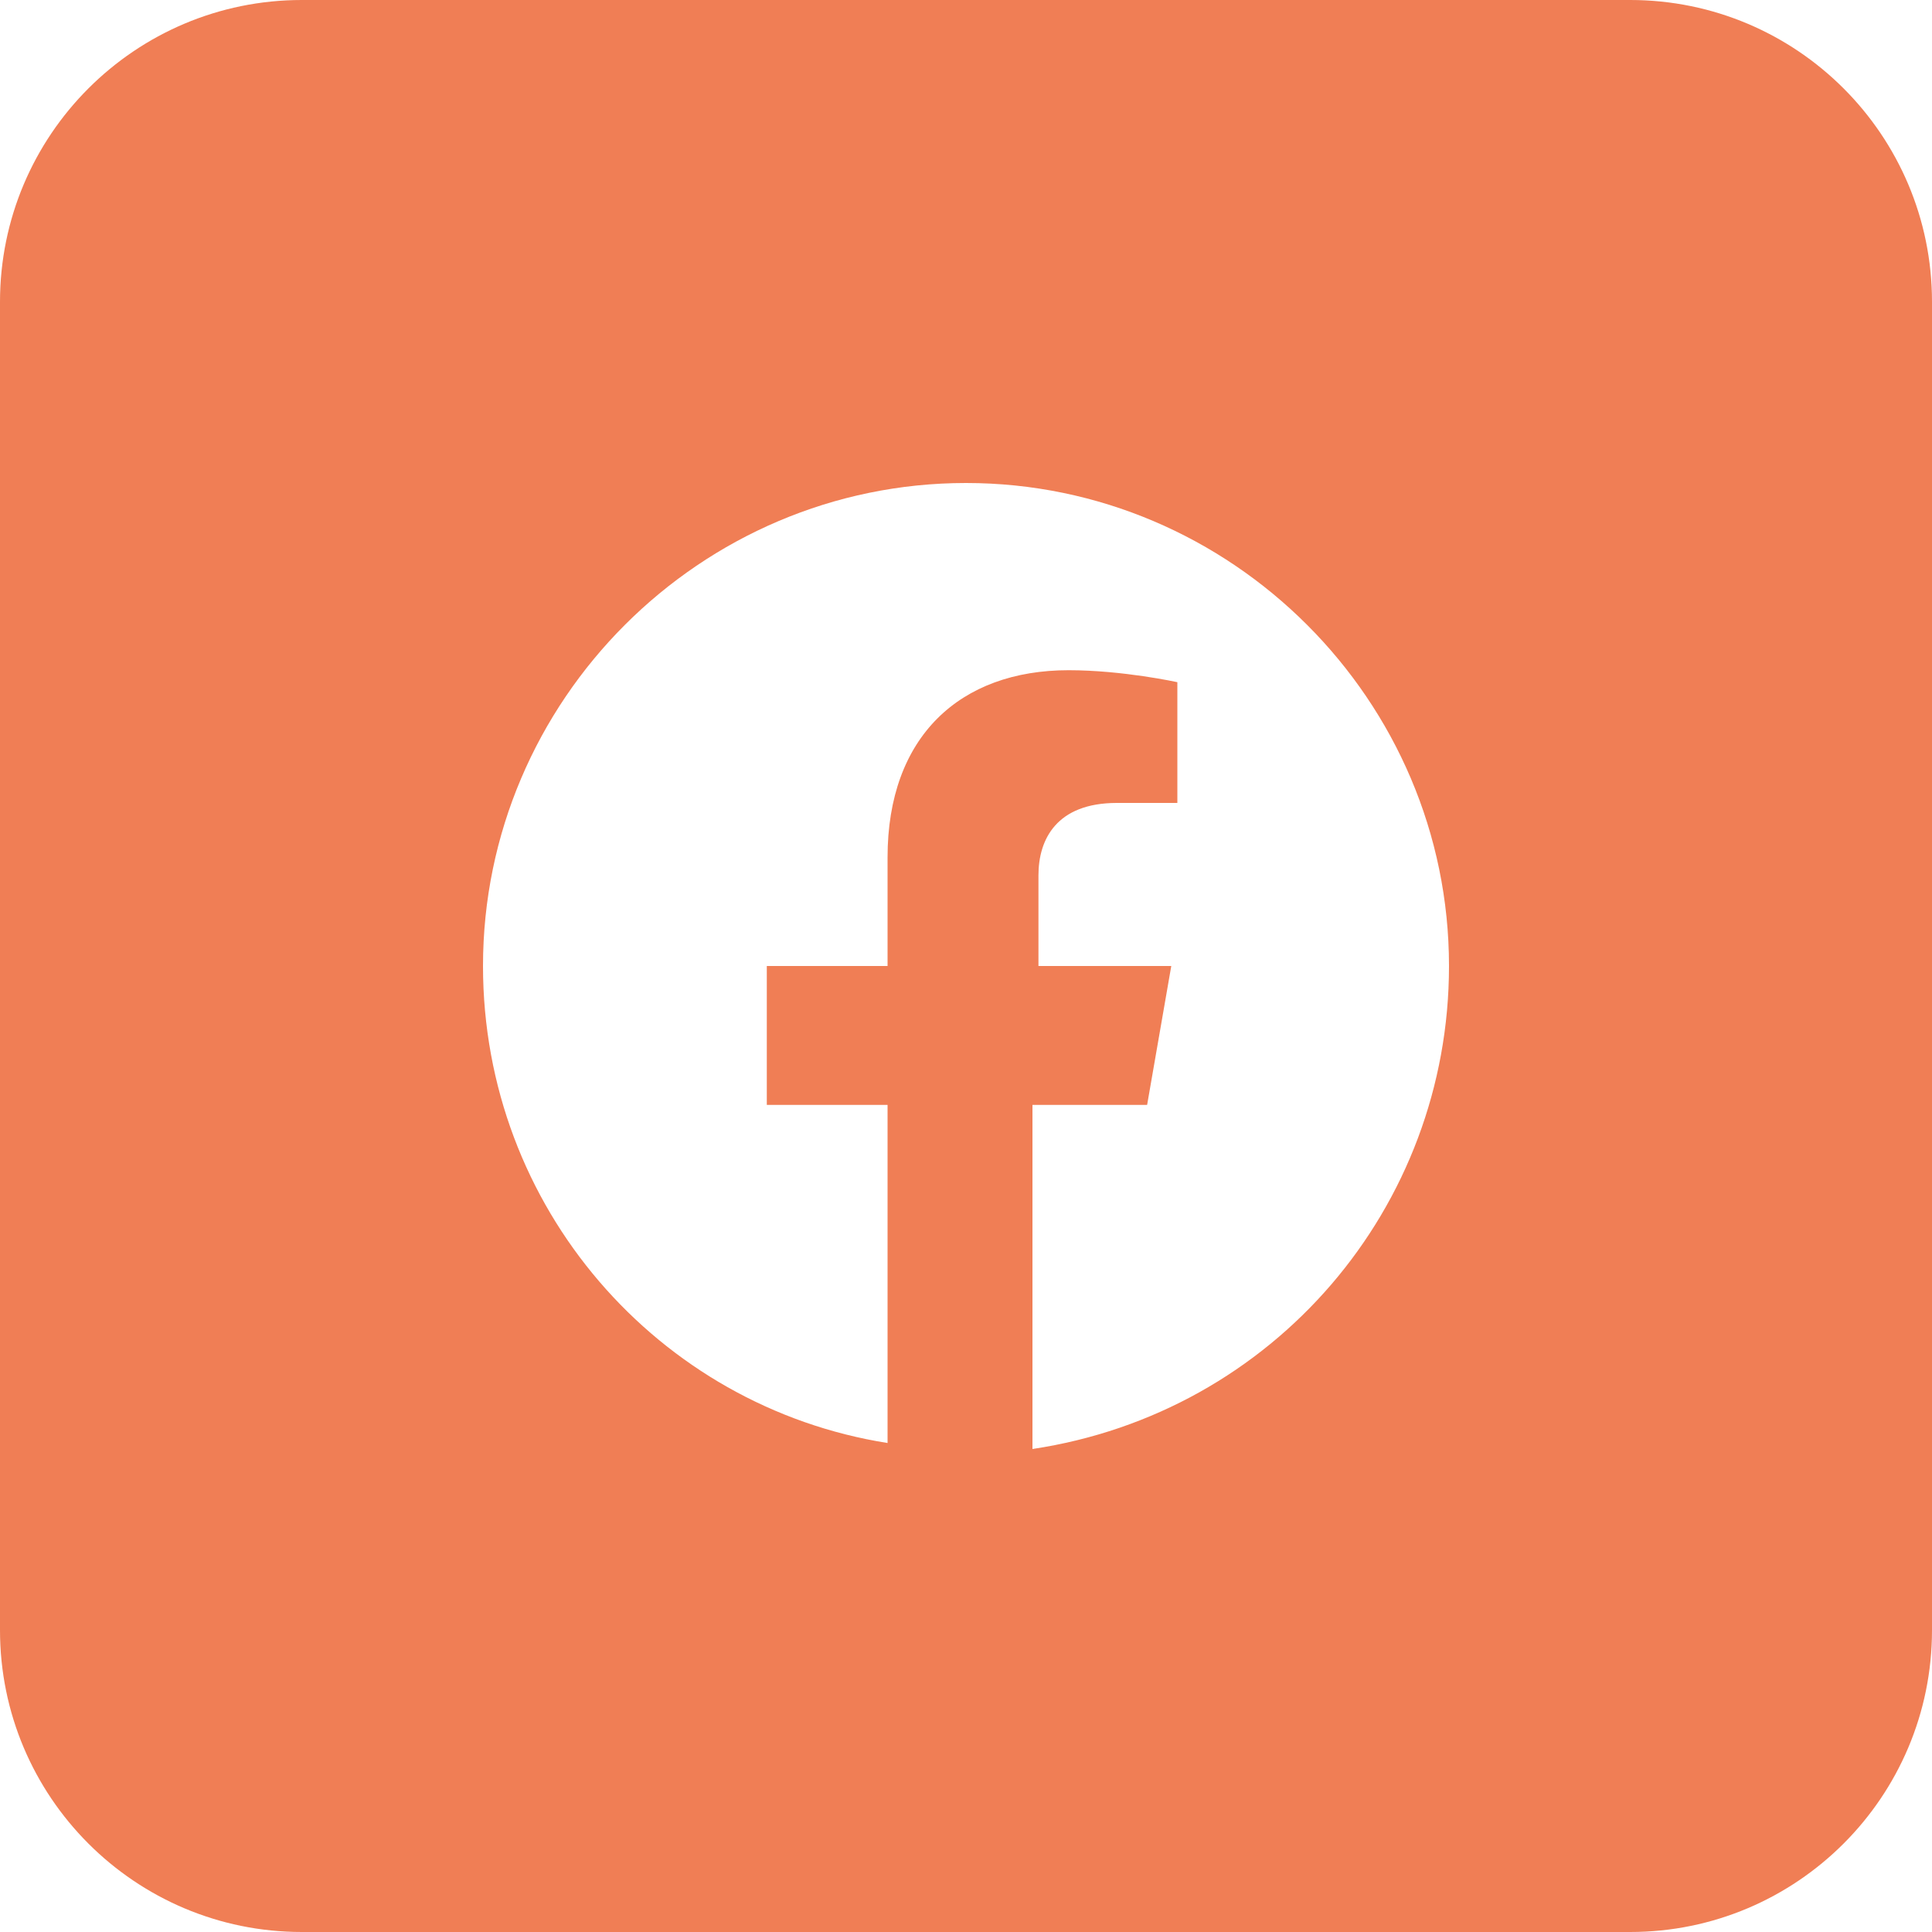 <svg width="20" height="20" viewBox="0 0 20 20" fill="none" xmlns="http://www.w3.org/2000/svg">
<g opacity="0.8">
<path fill-rule="evenodd" clip-rule="evenodd" d="M0 3.125C0 1.399 1.399 0 3.125 0H16.875C18.601 0 20 1.399 20 3.125V16.875C20 18.601 18.601 20 16.875 20H3.125C1.399 20 0 18.601 0 16.875V3.125ZM10 5C12.75 5 15 7.25 15 10C15 12.5 13.188 14.625 10.688 15V11.438H11.875L12.125 10H10.75V9.062C10.75 8.688 10.938 8.312 11.562 8.312H12.188V7.062C12.188 7.062 11.625 6.938 11.062 6.938C9.938 6.938 9.188 7.625 9.188 8.875V10H7.938V11.438H9.188V14.938C6.812 14.562 5 12.5 5 10C5 7.25 7.25 5 10 5Z" fill="#EC5E2A"/>
</g>
</svg>
